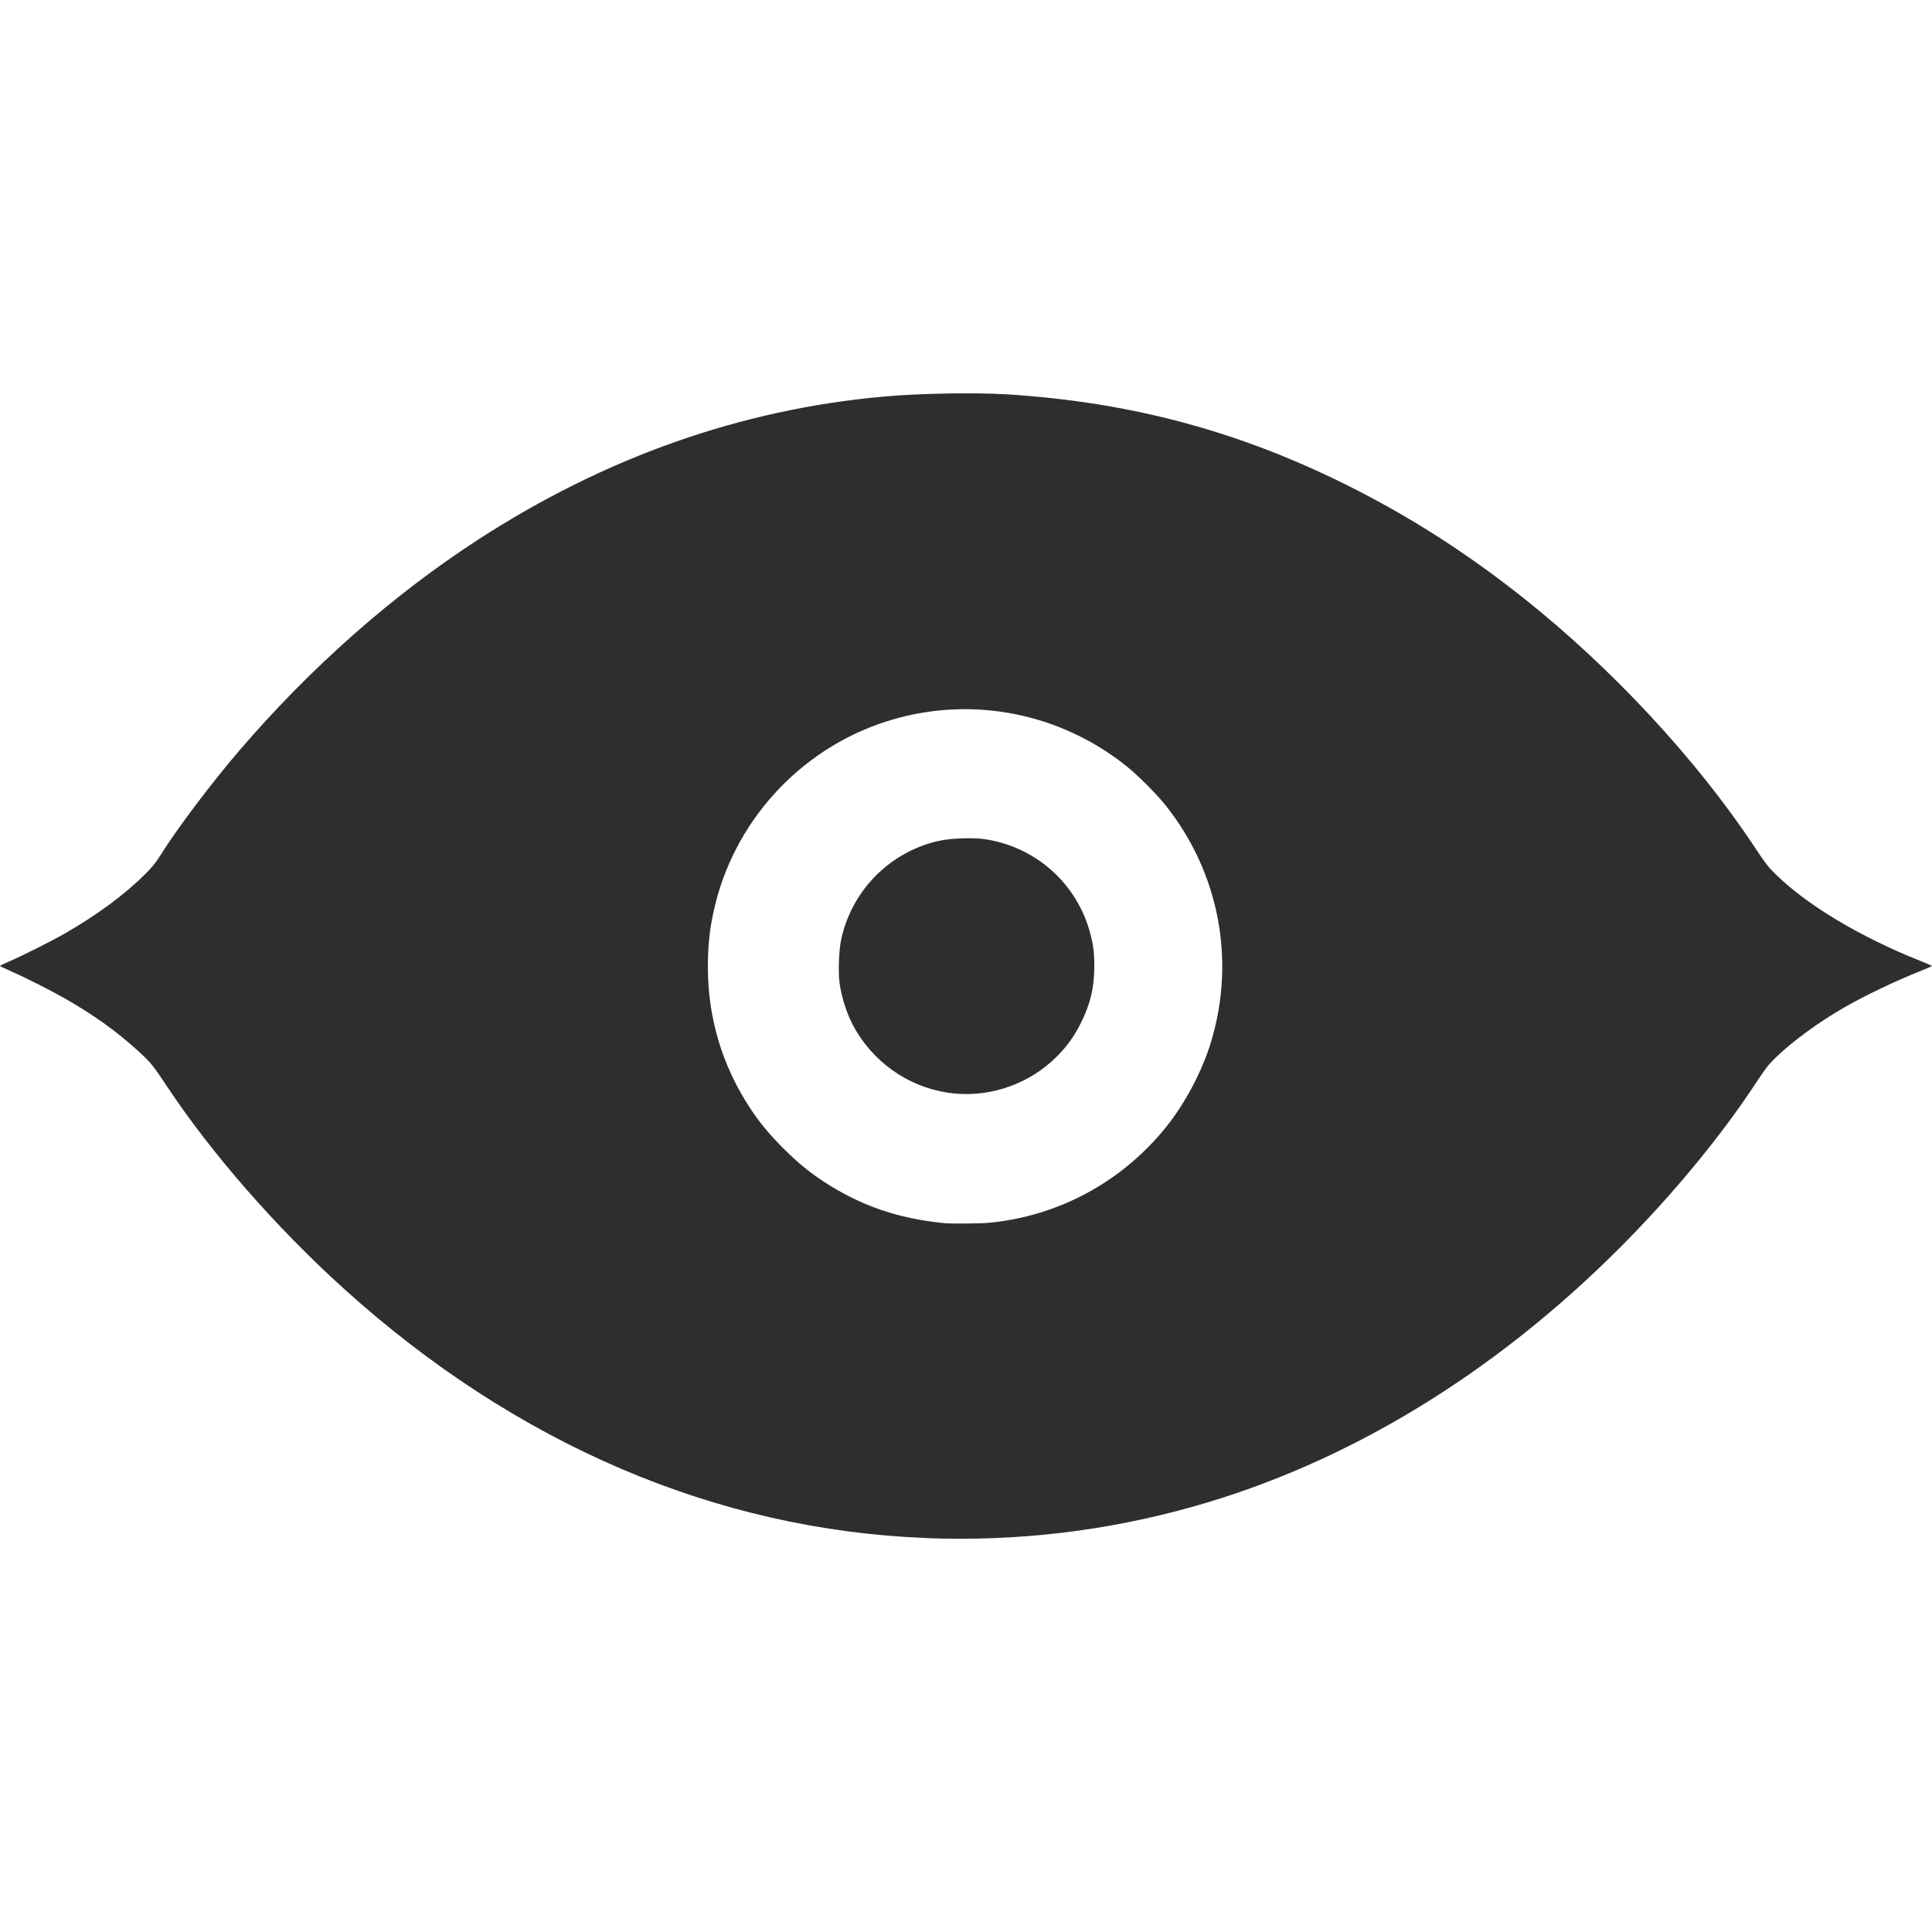 <?xml version="1.0" encoding="UTF-8" standalone="no"?>
<svg
	 xmlns="http://www.w3.org/2000/svg"
	 version="1.1"
	 width="64"
	 height="64"
	 id="icon-preview">
	<path
		 d="M 30.665,50.948 C 23.718,50.676 17.104,47.845 11.407,42.704 9.151,40.667 6.995,38.2 5.506,35.949 5.073,35.294 4.986,35.188 4.573,34.812 3.847,34.15 3.086,33.607 2.089,33.041 1.642,32.787 0.789,32.359 0.324,32.155 0.146,32.077 0,32.006 0,31.997 c 0,-0.01 0.134,-0.074 0.297,-0.144 0.421,-0.181 1.422,-0.684 1.844,-0.926 1.077,-0.619 1.99,-1.293 2.668,-1.971 0.236,-0.236 0.349,-0.374 0.495,-0.608 0.565,-0.903 1.678,-2.381 2.627,-3.488 2.352,-2.743 5.067,-5.142 7.903,-6.981 4.209,-2.73 8.7,-4.315 13.429,-4.741 1.21,-0.109 3.06,-0.141 4.137,-0.072 4.045,0.259 7.596,1.206 11.169,2.98 2.089,1.037 3.987,2.248 5.895,3.762 2.927,2.322 5.734,5.345 7.66,8.252 0.358,0.541 0.448,0.657 0.691,0.896 1.045,1.028 2.814,2.087 4.793,2.872 0.214,0.085 0.39,0.162 0.39,0.171 0,0.01 -0.175,0.086 -0.39,0.172 -0.824,0.327 -1.809,0.798 -2.518,1.204 -0.839,0.481 -1.738,1.139 -2.276,1.667 -0.241,0.236 -0.33,0.351 -0.638,0.82 -1.179,1.795 -2.802,3.758 -4.555,5.509 -4.187,4.181 -9.015,7.106 -14.099,8.538 -2.884,0.812 -5.84,1.16 -8.859,1.042 z m 2.075,-10.44 c 2.312,-0.213 4.423,-1.352 5.891,-3.177 0.632,-0.786 1.191,-1.846 1.485,-2.812 0.825,-2.719 0.265,-5.627 -1.511,-7.85 -0.298,-0.373 -0.919,-0.994 -1.291,-1.291 -2.189,-1.749 -5.056,-2.323 -7.732,-1.546 -2.891,0.838 -5.152,3.185 -5.882,6.103 -0.179,0.715 -0.251,1.32 -0.251,2.096 -8e-5,1.68 0.469,3.256 1.385,4.656 0.323,0.493 0.642,0.881 1.113,1.351 0.471,0.471 0.861,0.792 1.349,1.11 1.212,0.791 2.455,1.219 3.979,1.37 0.217,0.022 1.2,0.015 1.467,-0.01 z m -1.089,-4.282 c -1.358,-0.12 -2.578,-0.891 -3.291,-2.078 -0.274,-0.456 -0.484,-1.071 -0.552,-1.613 -0.045,-0.359 -0.018,-1.063 0.054,-1.399 0.31,-1.447 1.325,-2.617 2.714,-3.129 0.409,-0.151 0.796,-0.221 1.293,-0.235 0.27,-0.01 0.546,-3e-4 0.687,0.018 1.722,0.225 3.129,1.468 3.565,3.148 0.101,0.39 0.131,0.64 0.129,1.084 -0.003,0.705 -0.129,1.232 -0.444,1.864 -0.219,0.439 -0.46,0.776 -0.794,1.11 -0.884,0.884 -2.129,1.34 -3.361,1.23 z"
		 id="icon"
		 style="fill:#2e2e2e" />
</svg>
